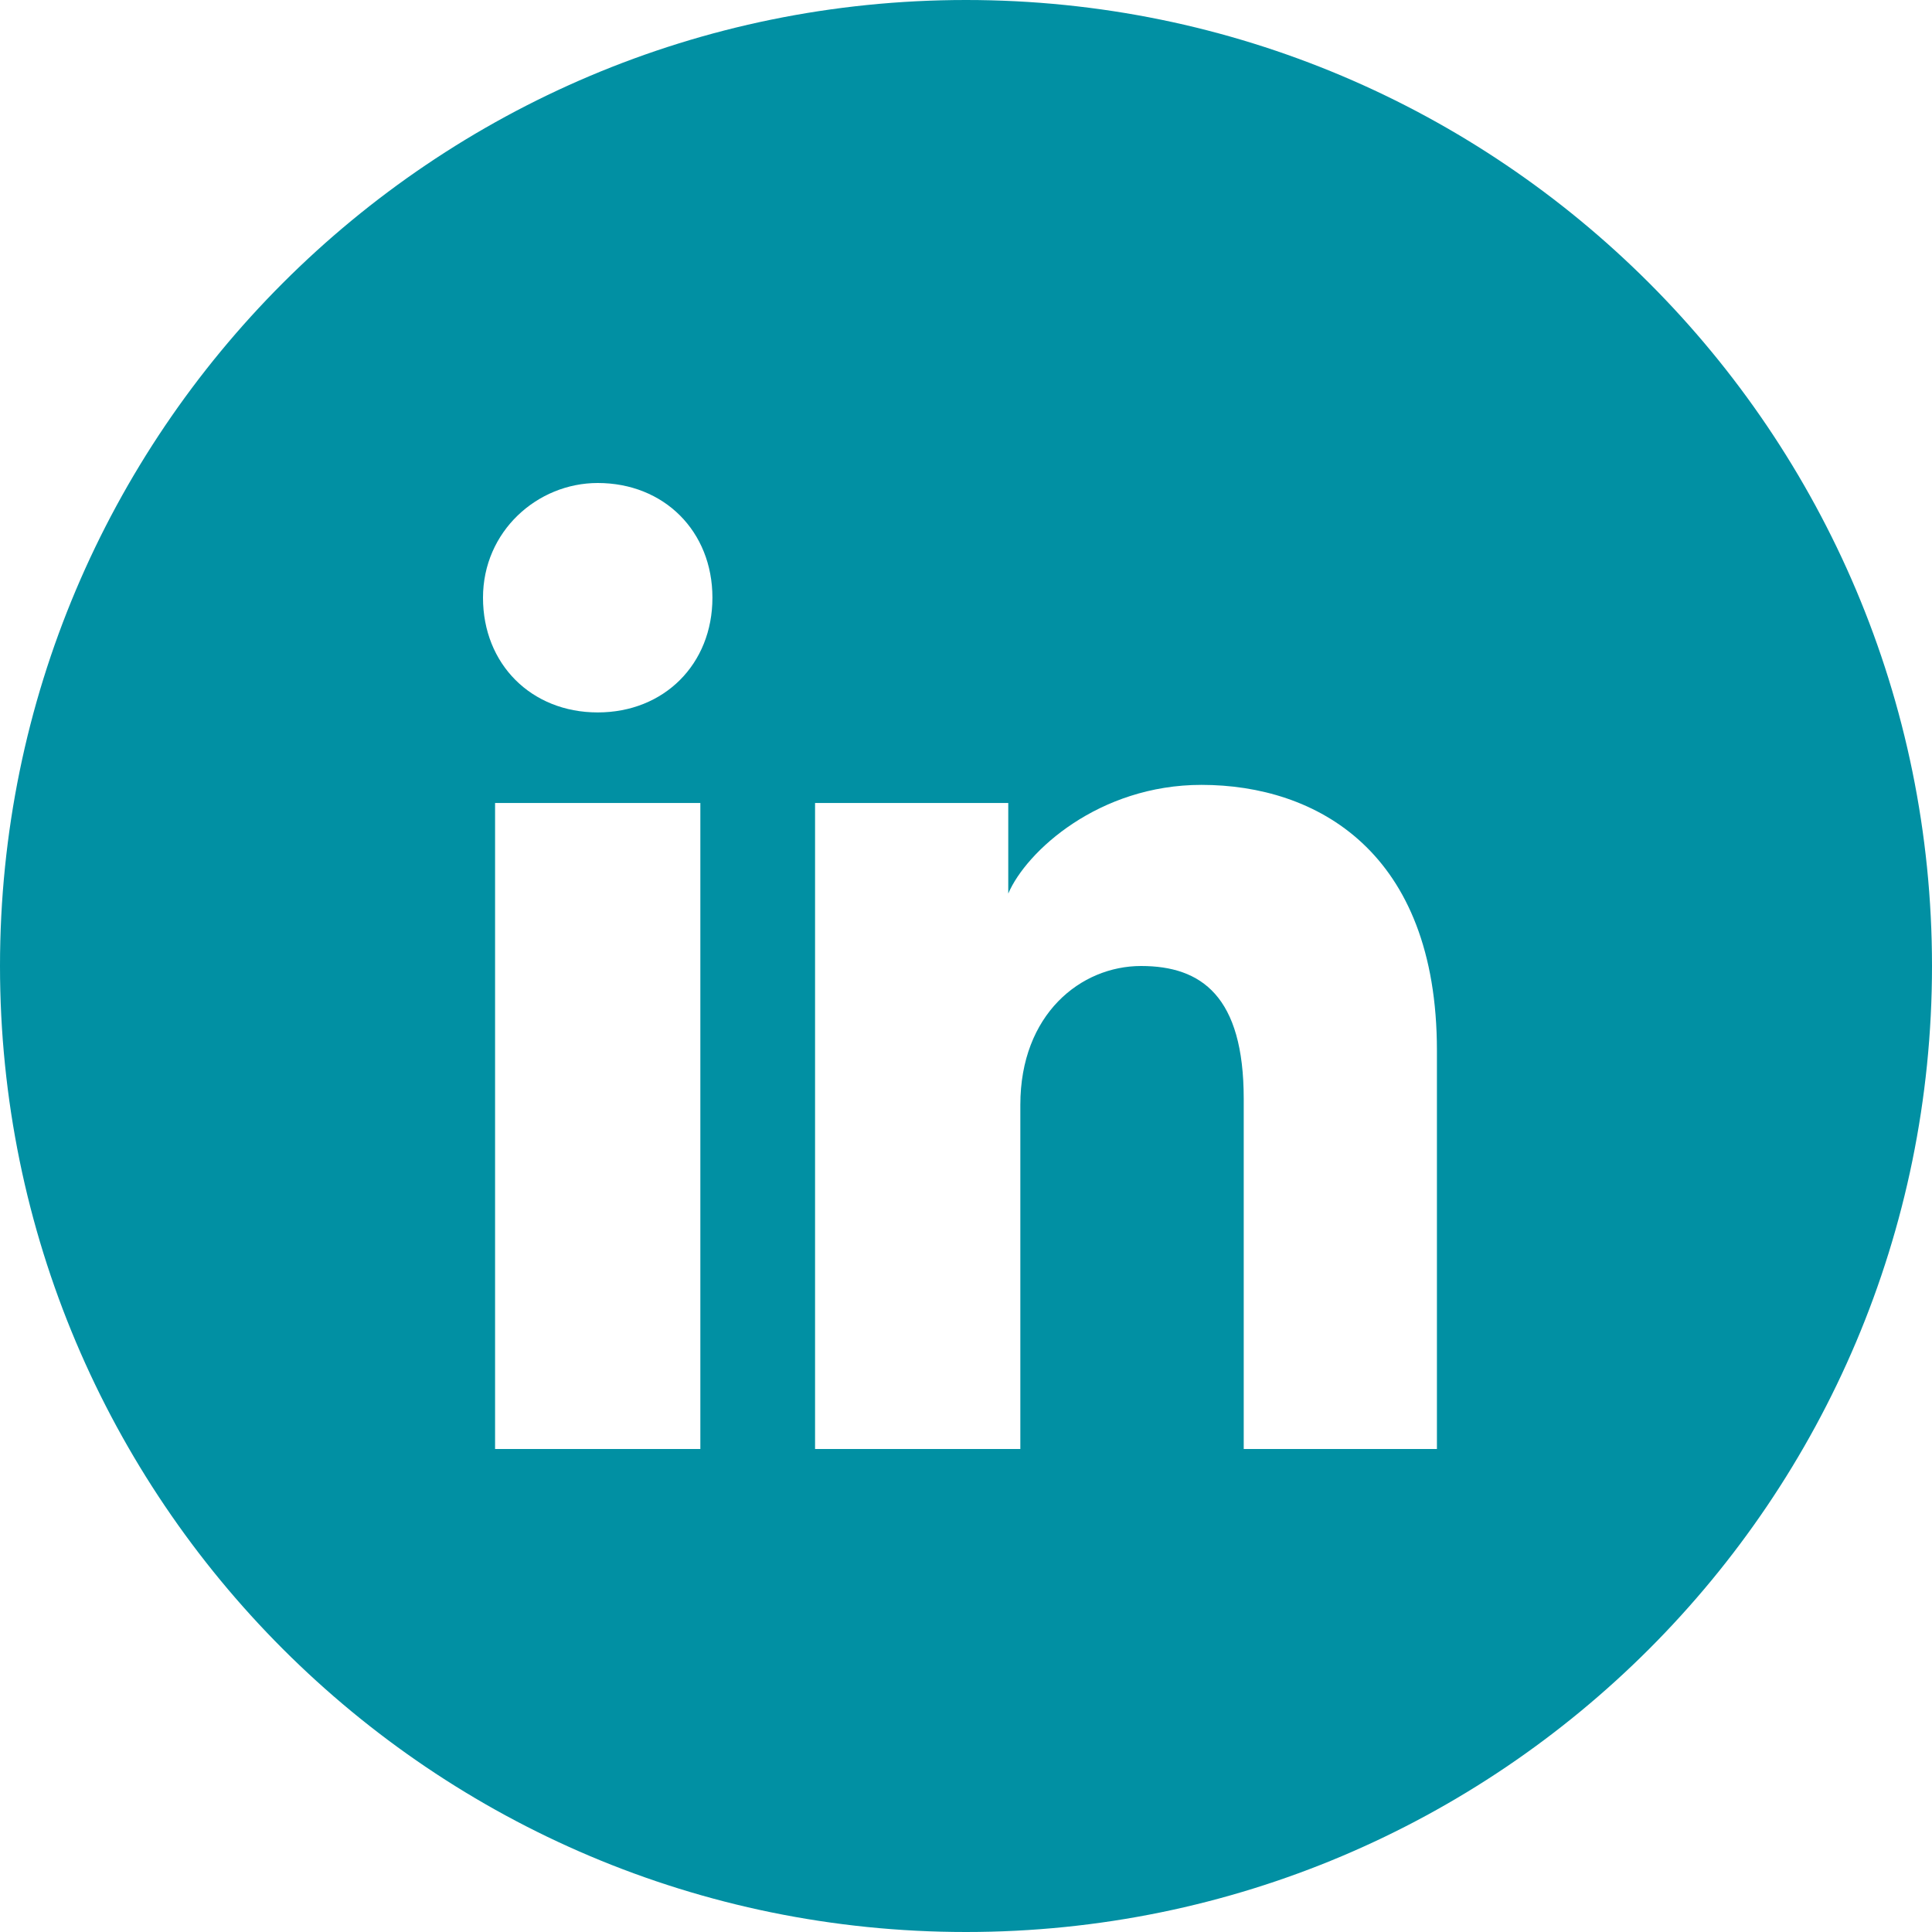 <svg width="48" height="48" viewBox="0 0 48 48" fill="none" xmlns="http://www.w3.org/2000/svg">
<path fill-rule="evenodd" clip-rule="evenodd" d="M0 24C0 10.745 10.745 0 24 0C37.255 0 48 10.745 48 24C48 37.255 37.255 48 24 48C10.745 48 0 37.255 0 24ZM12.3 19.95V36H17.4V19.95H12.3ZM12 14.85C12 16.5 13.2 17.7 14.85 17.7C16.5 17.7 17.7 16.5 17.7 14.85C17.7 13.2 16.5 12 14.85 12C13.35 12 12 13.2 12 14.85ZM30.9 36H35.7V26.1C35.7 21.15 32.7 19.5 29.85 19.5C27.3 19.5 25.5 21.15 25.05 22.2V19.95H20.25V36H25.35V27.45C25.35 25.2 26.85 24 28.35 24C29.85 24 30.9 24.75 30.9 27.3V36Z" fill="#0190A3"/>
</svg>

